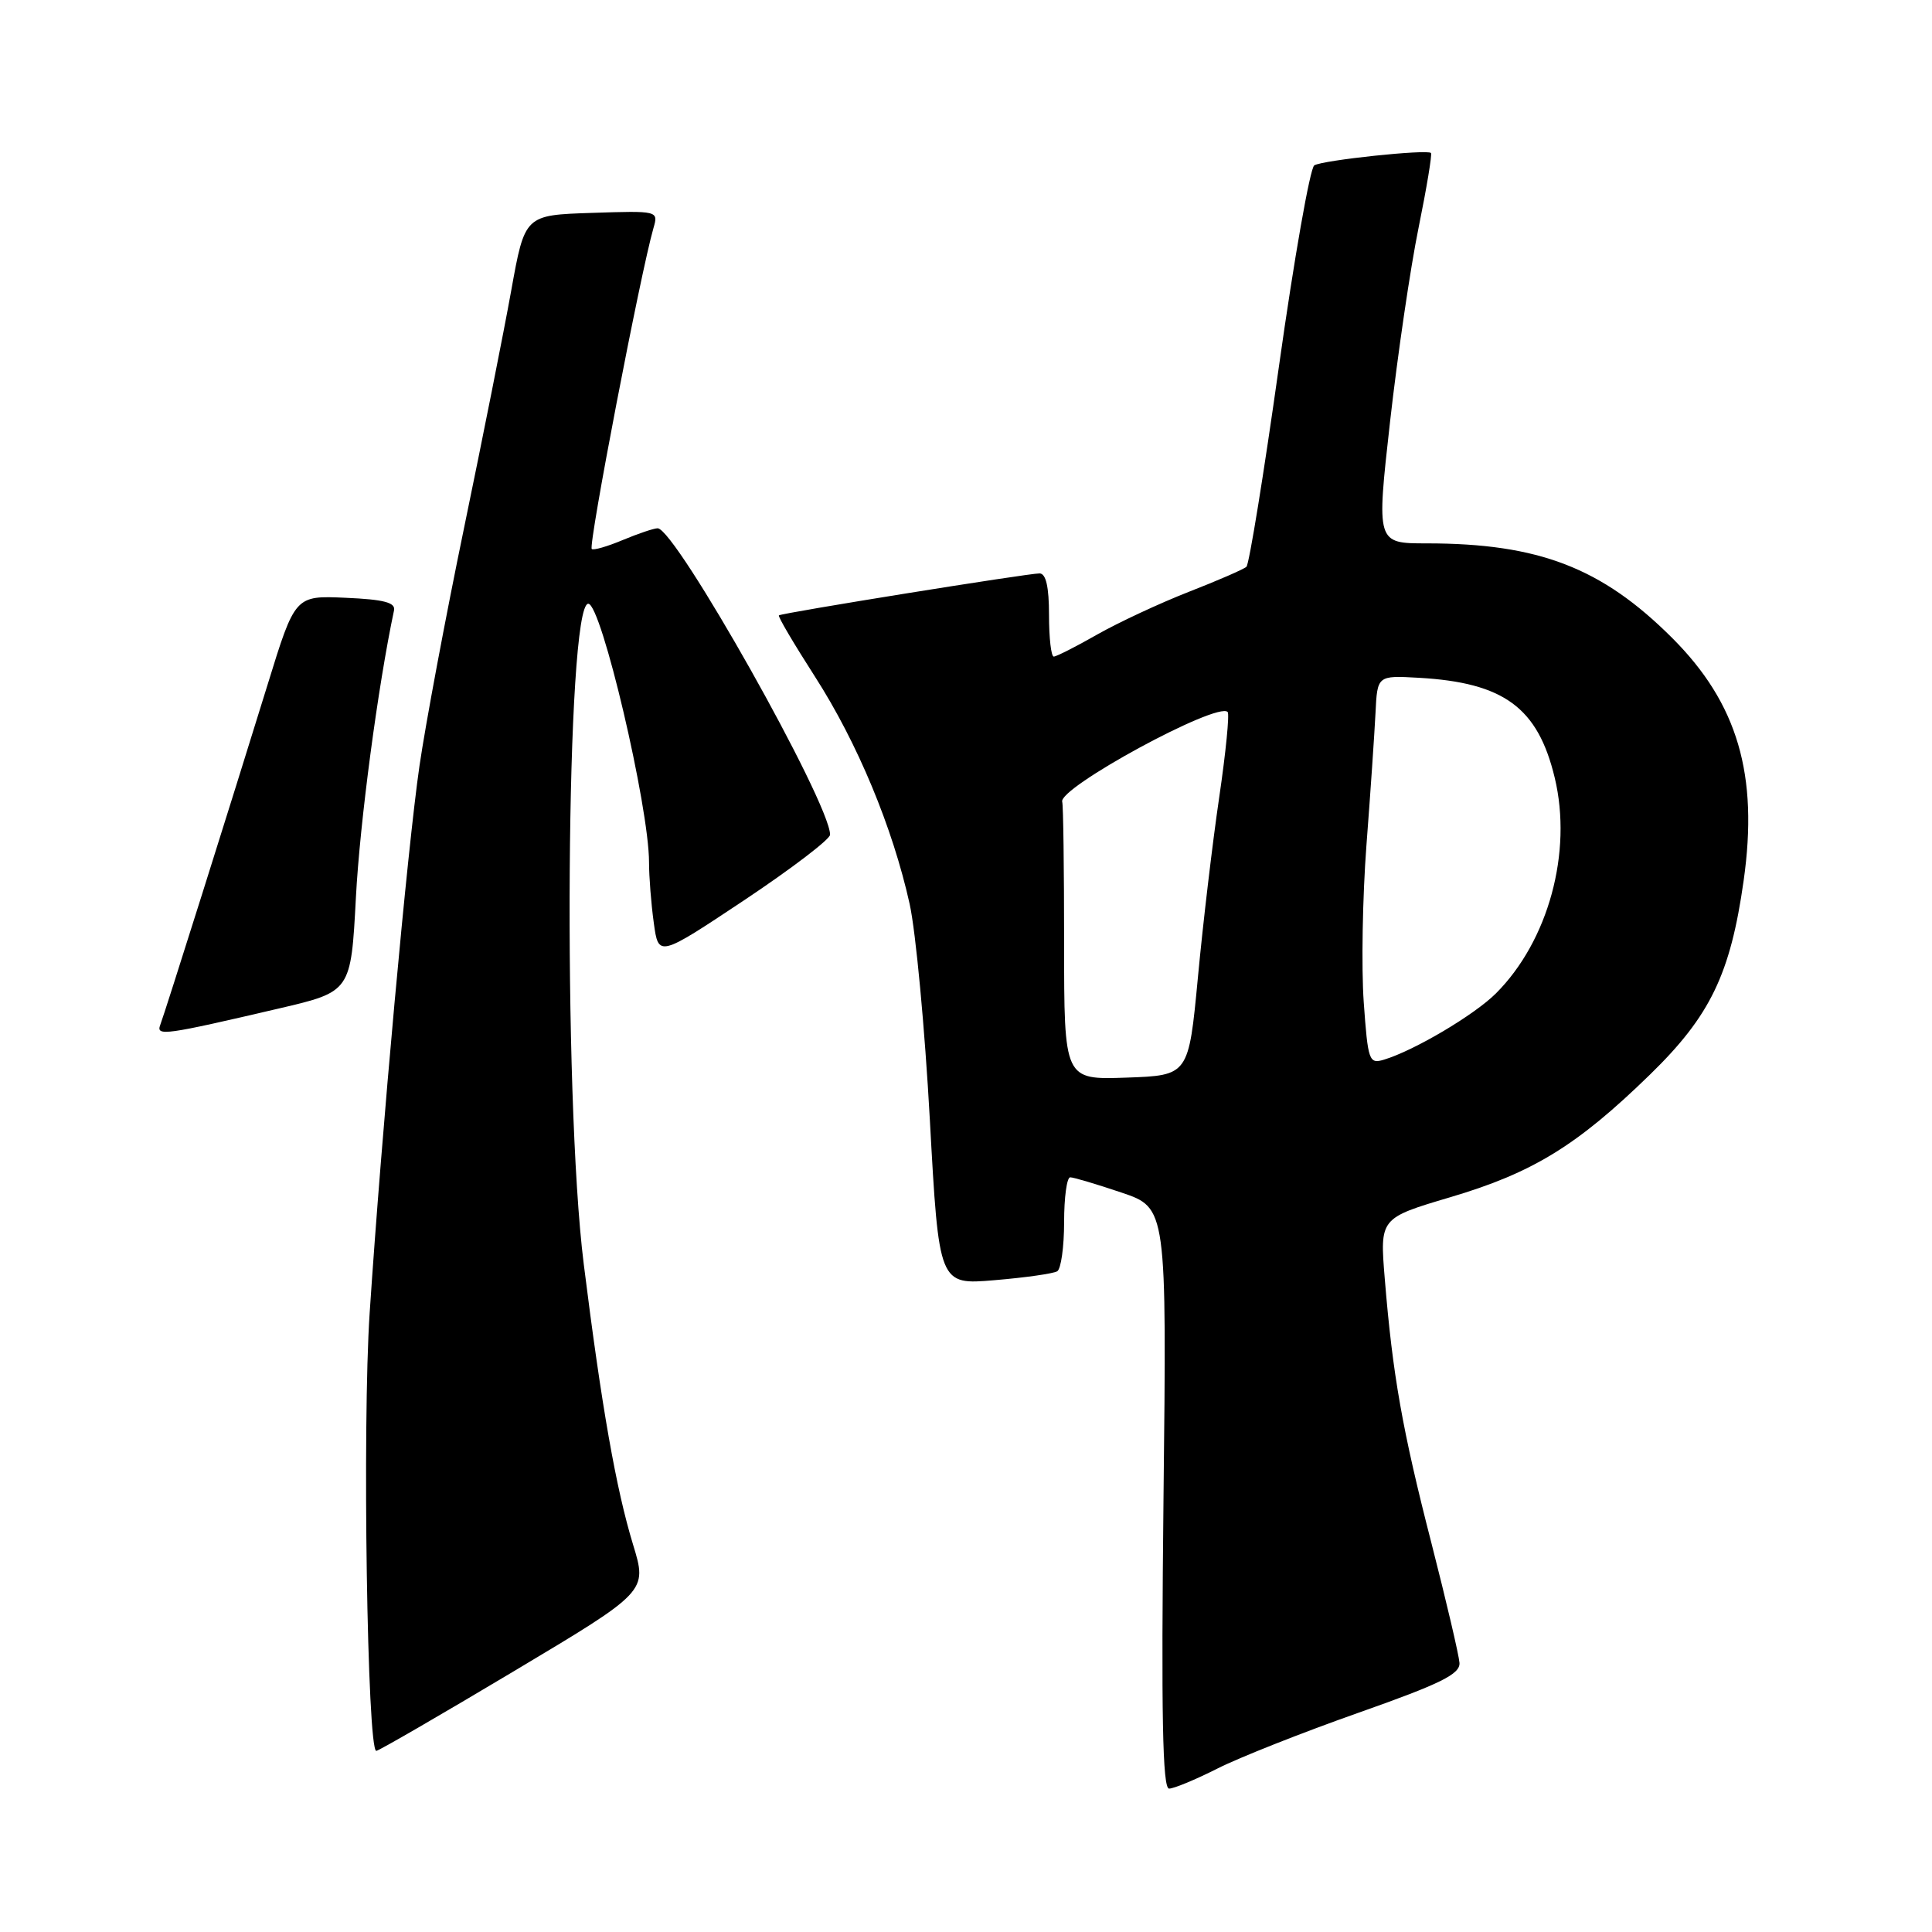 <?xml version="1.0" encoding="UTF-8" standalone="no"?>
<!DOCTYPE svg PUBLIC "-//W3C//DTD SVG 1.1//EN" "http://www.w3.org/Graphics/SVG/1.1/DTD/svg11.dtd" >
<svg xmlns="http://www.w3.org/2000/svg" xmlns:xlink="http://www.w3.org/1999/xlink" version="1.1" viewBox="0 0 256 256">
 <g >
 <path fill="currentColor"
d=" M 161.28 234.36 C 164.15 232.90 172.57 229.57 180.00 226.95 C 190.92 223.10 193.48 221.83 193.39 220.34 C 193.32 219.33 191.65 212.20 189.68 204.50 C 185.82 189.50 184.53 182.18 183.49 169.45 C 182.83 161.41 182.83 161.41 192.16 158.64 C 203.11 155.40 208.97 151.80 218.64 142.38 C 226.61 134.62 229.29 129.08 231.04 116.70 C 233.03 102.67 230.25 93.21 221.58 84.54 C 212.26 75.23 203.90 72.00 189.05 72.00 C 182.38 72.00 182.38 72.00 184.19 55.87 C 185.19 47.00 186.89 35.44 187.97 30.17 C 189.04 24.90 189.78 20.45 189.61 20.27 C 189.09 19.76 175.27 21.22 174.15 21.91 C 173.59 22.26 171.48 34.23 169.47 48.52 C 167.46 62.81 165.52 74.77 165.16 75.10 C 164.80 75.43 161.35 76.93 157.50 78.43 C 153.65 79.94 148.20 82.48 145.38 84.08 C 142.56 85.69 139.97 87.00 139.63 87.00 C 139.28 87.00 139.00 84.53 139.00 81.50 C 139.00 77.78 138.60 75.99 137.75 75.98 C 136.29 75.96 103.64 81.21 103.21 81.54 C 103.04 81.66 105.19 85.30 107.97 89.63 C 113.61 98.41 118.28 109.63 120.53 119.77 C 121.35 123.47 122.55 136.35 123.21 148.38 C 124.41 170.26 124.41 170.26 131.79 169.63 C 135.85 169.29 139.58 168.76 140.09 168.45 C 140.59 168.14 141.00 165.21 141.00 161.94 C 141.00 158.67 141.36 156.00 141.81 156.00 C 142.25 156.00 145.31 156.91 148.60 158.02 C 154.60 160.05 154.60 160.05 154.17 198.52 C 153.86 227.27 154.04 237.00 154.91 237.00 C 155.54 237.00 158.41 235.81 161.28 234.36 Z  M 68.10 221.44 C 85.78 210.88 85.78 210.88 83.89 204.69 C 81.63 197.28 79.71 186.39 77.35 167.50 C 74.55 145.15 75.00 80.00 77.95 80.00 C 79.68 80.00 86.00 106.91 86.00 114.27 C 86.00 116.17 86.28 119.77 86.63 122.28 C 87.25 126.84 87.25 126.84 98.63 119.27 C 104.88 115.10 110.00 111.20 109.99 110.60 C 109.96 106.34 89.50 70.00 87.14 70.00 C 86.65 70.00 84.57 70.70 82.51 71.56 C 80.46 72.42 78.62 72.95 78.41 72.74 C 77.93 72.26 84.90 36.04 86.59 30.21 C 87.25 27.93 87.21 27.92 78.40 28.21 C 69.54 28.50 69.54 28.50 67.74 38.50 C 66.75 44.00 63.93 58.17 61.48 70.00 C 59.03 81.83 56.38 96.00 55.58 101.50 C 53.98 112.54 50.58 149.91 48.98 174.00 C 48.00 188.76 48.66 232.00 49.86 232.00 C 50.17 232.00 58.37 227.25 68.10 221.44 Z  M 37.00 133.62 C 46.50 131.40 46.50 131.40 47.16 118.91 C 47.68 108.97 50.08 90.90 52.21 80.88 C 52.43 79.84 50.87 79.43 45.80 79.21 C 39.10 78.91 39.10 78.91 35.46 90.71 C 30.68 106.18 21.87 134.14 21.23 135.82 C 20.66 137.33 21.89 137.15 37.00 133.62 Z  M 141.00 125.04 C 141.00 115.12 140.89 106.66 140.75 106.25 C 140.14 104.43 161.28 92.94 162.67 94.34 C 162.93 94.60 162.43 99.69 161.55 105.66 C 160.67 111.62 159.40 122.35 158.73 129.50 C 157.50 142.50 157.50 142.50 149.25 142.79 C 141.00 143.08 141.00 143.08 141.00 125.04 Z  M 180.70 132.77 C 180.38 128.22 180.54 118.88 181.06 112.00 C 181.59 105.12 182.12 97.25 182.26 94.50 C 182.50 89.50 182.50 89.50 188.00 89.81 C 199.28 90.45 203.78 93.76 206.01 103.06 C 208.38 112.92 205.17 124.68 198.22 131.63 C 195.35 134.49 187.40 139.20 183.39 140.41 C 181.40 141.01 181.26 140.60 180.70 132.77 Z "/>
</g>
</svg>